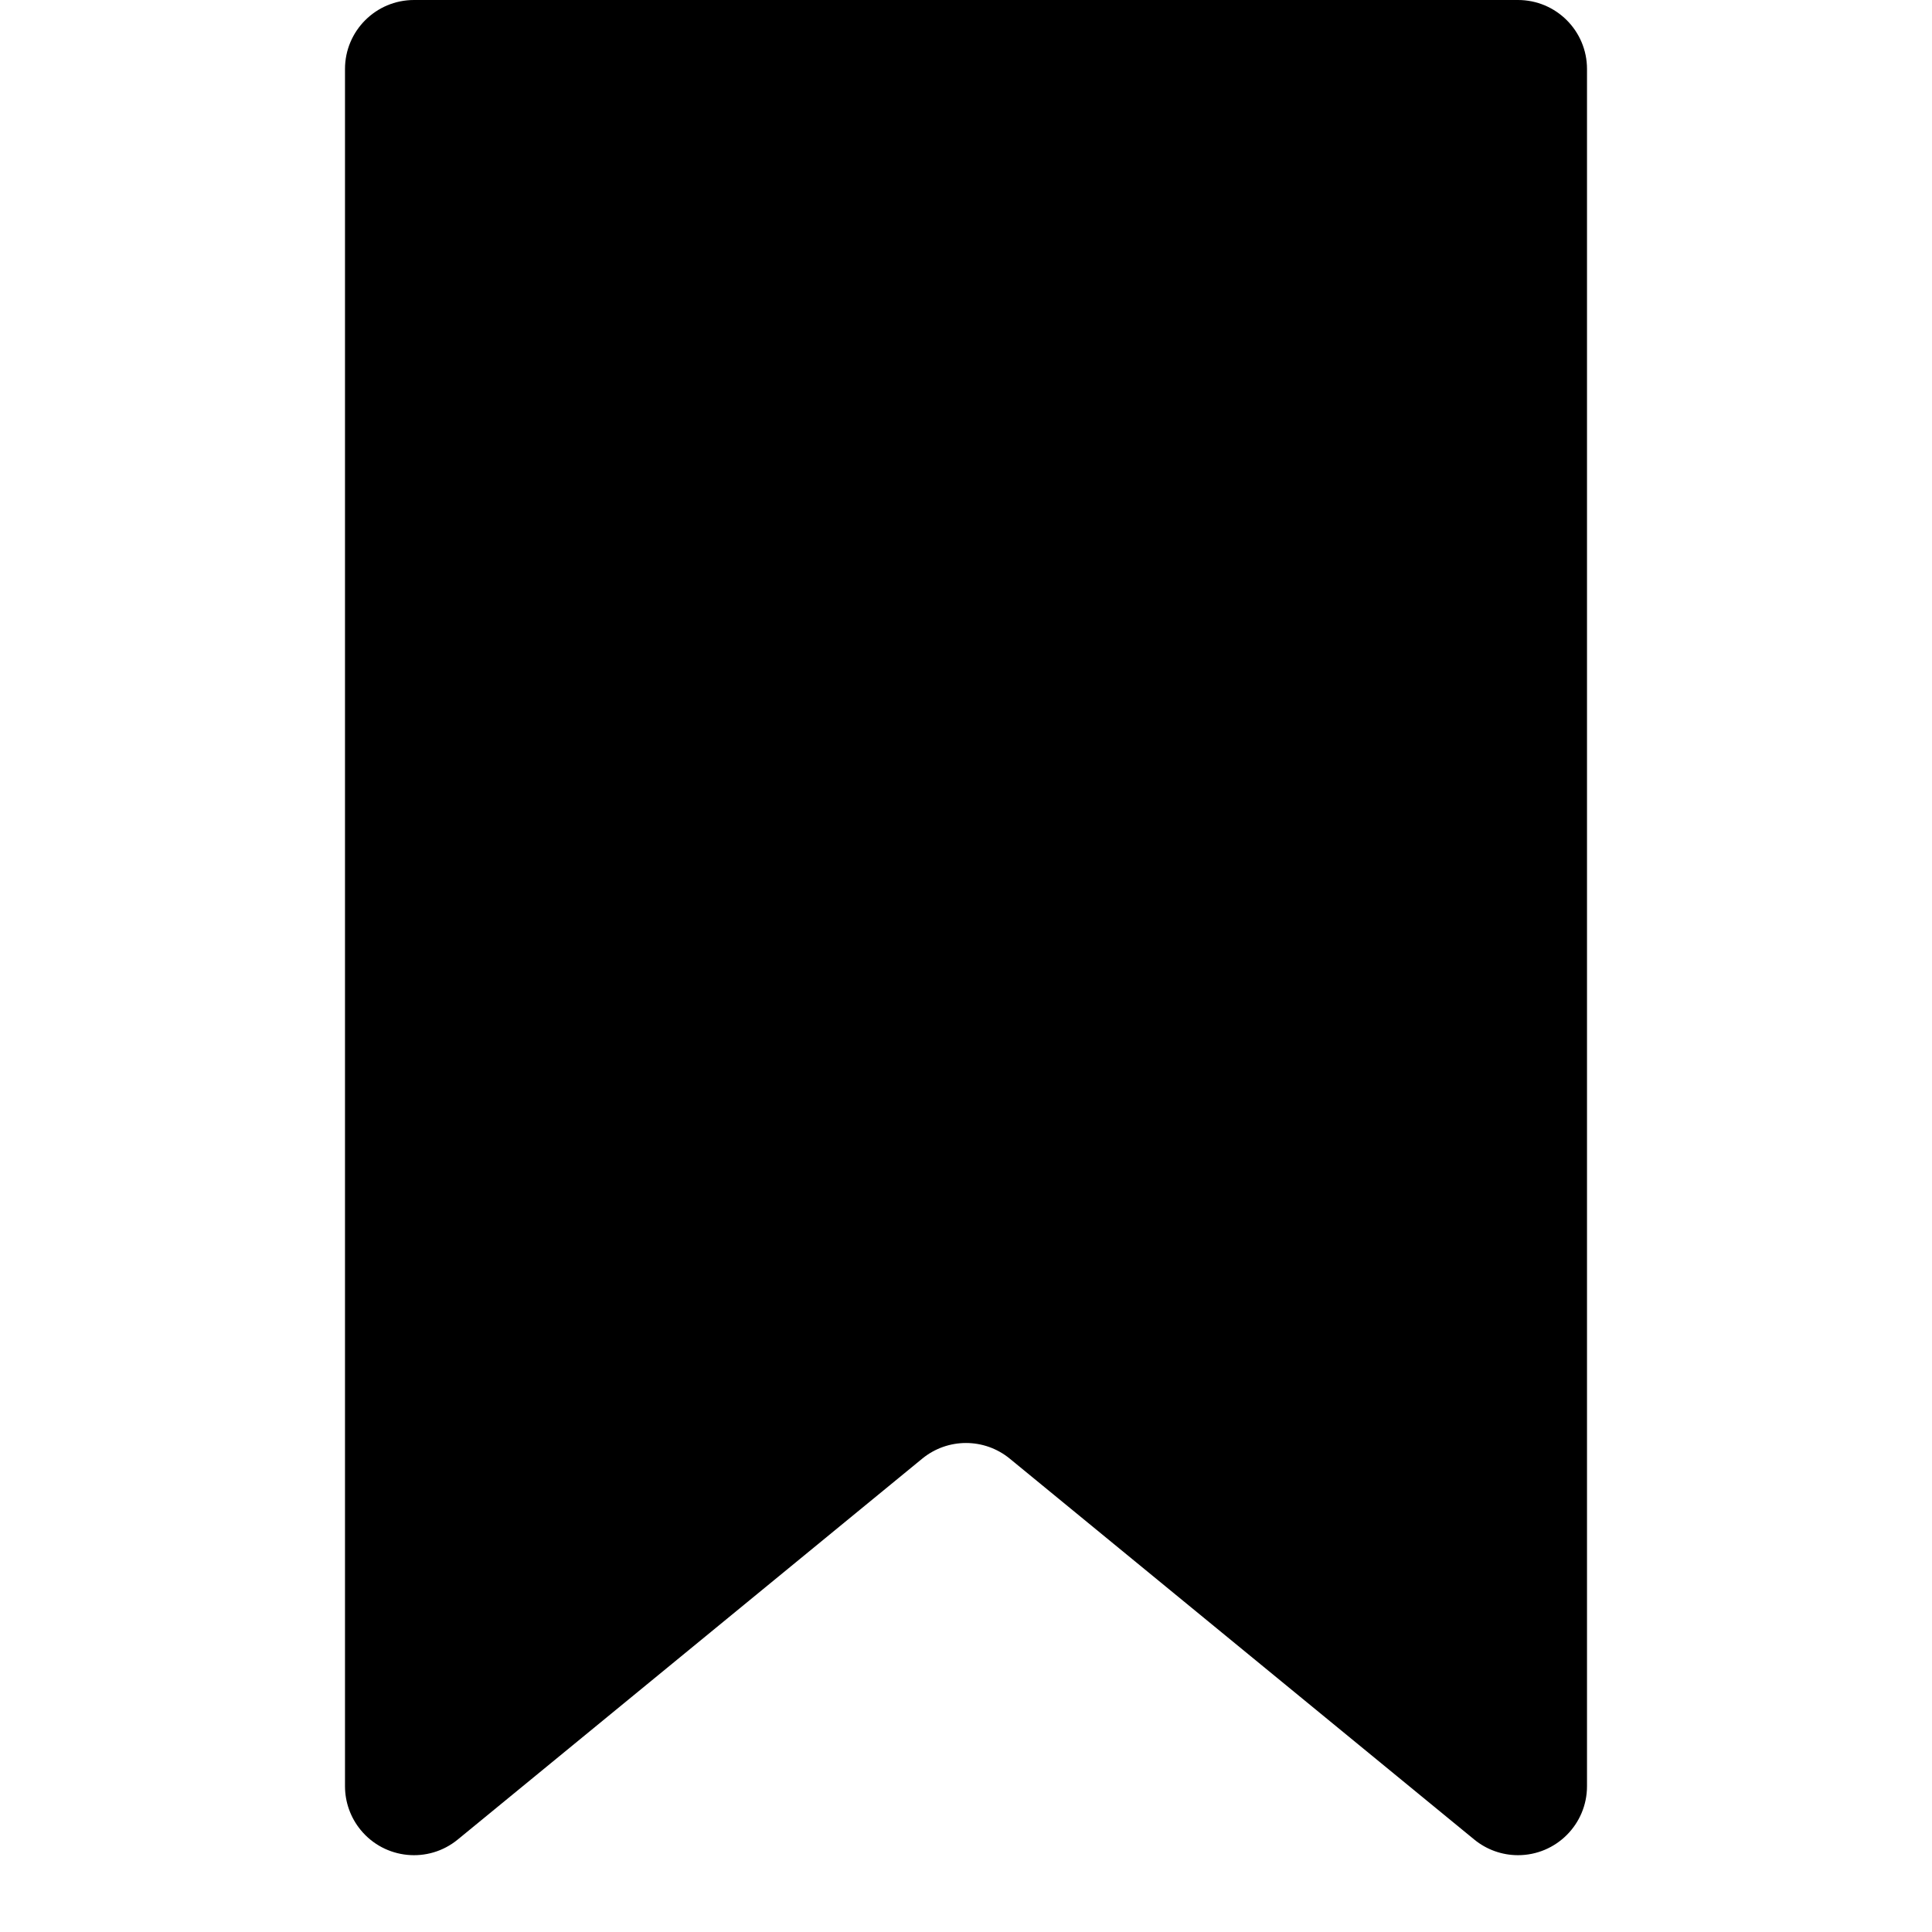<?xml version="1.0" encoding="UTF-8"?>
<svg width="100px" height="100px" viewBox="0 0 100 100" version="1.1" xmlns="http://www.w3.org/2000/svg" xmlns:xlink="http://www.w3.org/1999/xlink">
    <!-- Generator: Sketch 52.5 (67469) - http://www.bohemiancoding.com/sketch -->
    <title>lable</title>
    <desc>Created with Sketch.</desc>
    <g id="lable" stroke="none" stroke-width="1" fill="none" fill-rule="evenodd">
        <path d="M3.571,17.857 L92.453,17.857 C94.425,17.857 96.024,19.456 96.024,21.429 C96.024,22.254 95.738,23.055 95.214,23.693 L75.499,47.735 C74.419,49.052 74.419,50.948 75.499,52.265 L95.214,76.307 C96.465,77.832 96.243,80.082 94.717,81.333 C94.079,81.857 93.278,82.143 92.453,82.143 L3.571,82.143 C1.599,82.143 1.08078677e-15,80.544 -2.66453526e-15,78.571 L4.4408921e-16,21.429 C2.02534299e-16,19.456 1.599,17.857 3.571,17.857 Z" id="Rectangle" fill="#000000" transform="translate(50, 50) rotate(-270) translate(-50, -50) "></path>
    </g>
</svg>